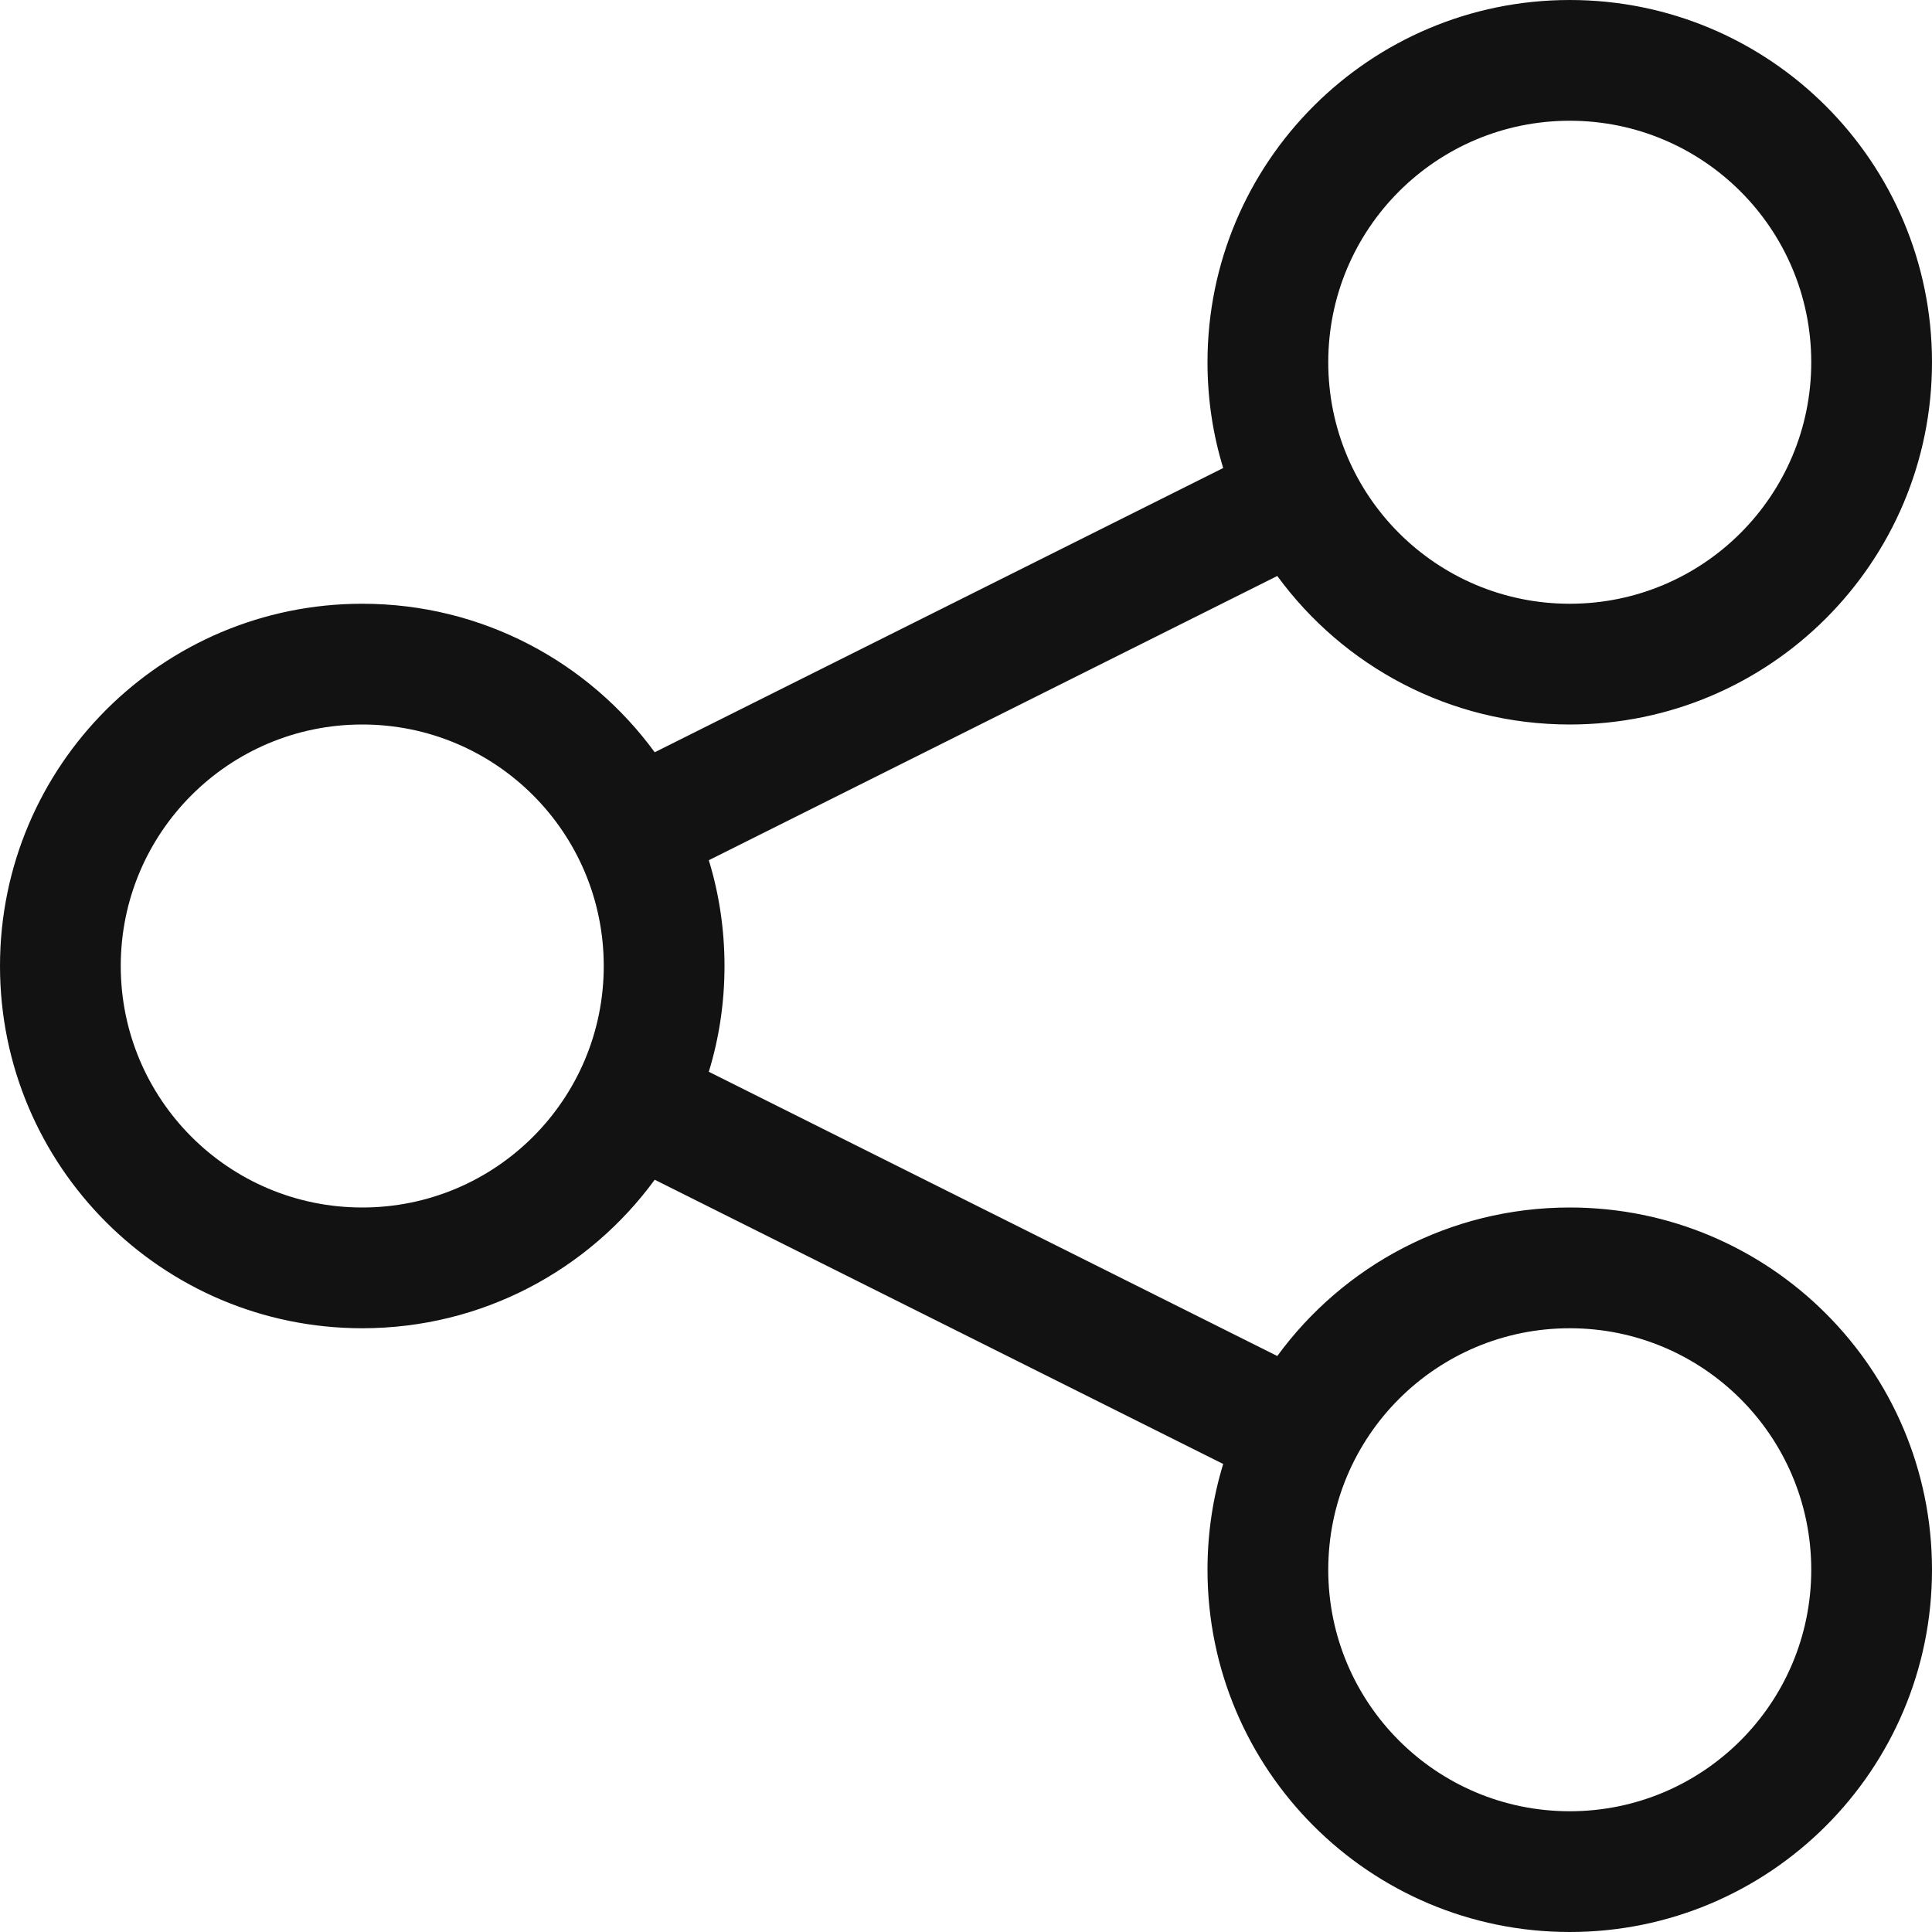 <svg width="16" height="16" viewBox="0 0 16 16" fill="none" xmlns="http://www.w3.org/2000/svg" class=" " role="img" aria-hidden="false" aria-labelledby="ltclid19_title "><title id="ltclid19_title">Share</title><path fill-rule="evenodd" clip-rule="evenodd" d="M13 1C11.895 1 11 1.895 11 3C11 4.105 11.895 5 13 5C14.105 5 15 4.105 15 3C15 1.895 14.105 1 13 1ZM10 3C10 1.343 11.343 0 13 0C14.657 0 16 1.343 16 3C16 4.657 14.657 6 13 6C12.005 6 11.123 5.516 10.578 4.77L5.87 7.124C5.955 7.401 6 7.695 6 8C6 8.305 5.955 8.599 5.87 8.876L10.578 11.23C11.123 10.484 12.005 10 13 10C14.657 10 16 11.343 16 13C16 14.657 14.657 16 13 16C11.343 16 10 14.657 10 13C10 12.695 10.045 12.401 10.13 12.124L5.422 9.77C4.877 10.516 3.995 11 3 11C1.343 11 0 9.657 0 8C0 6.343 1.343 5 3 5C3.995 5 4.877 5.484 5.422 6.23L10.13 3.876C10.045 3.599 10 3.305 10 3ZM3 6C1.895 6 1 6.895 1 8C1 9.105 1.895 10 3 10C4.105 10 5 9.105 5 8C5 6.895 4.105 6 3 6ZM11 13C11 11.895 11.895 11 13 11C14.105 11 15 11.895 15 13C15 14.105 14.105 15 13 15C11.895 15 11 14.105 11 13Z" fill="#121212"></path></svg>
